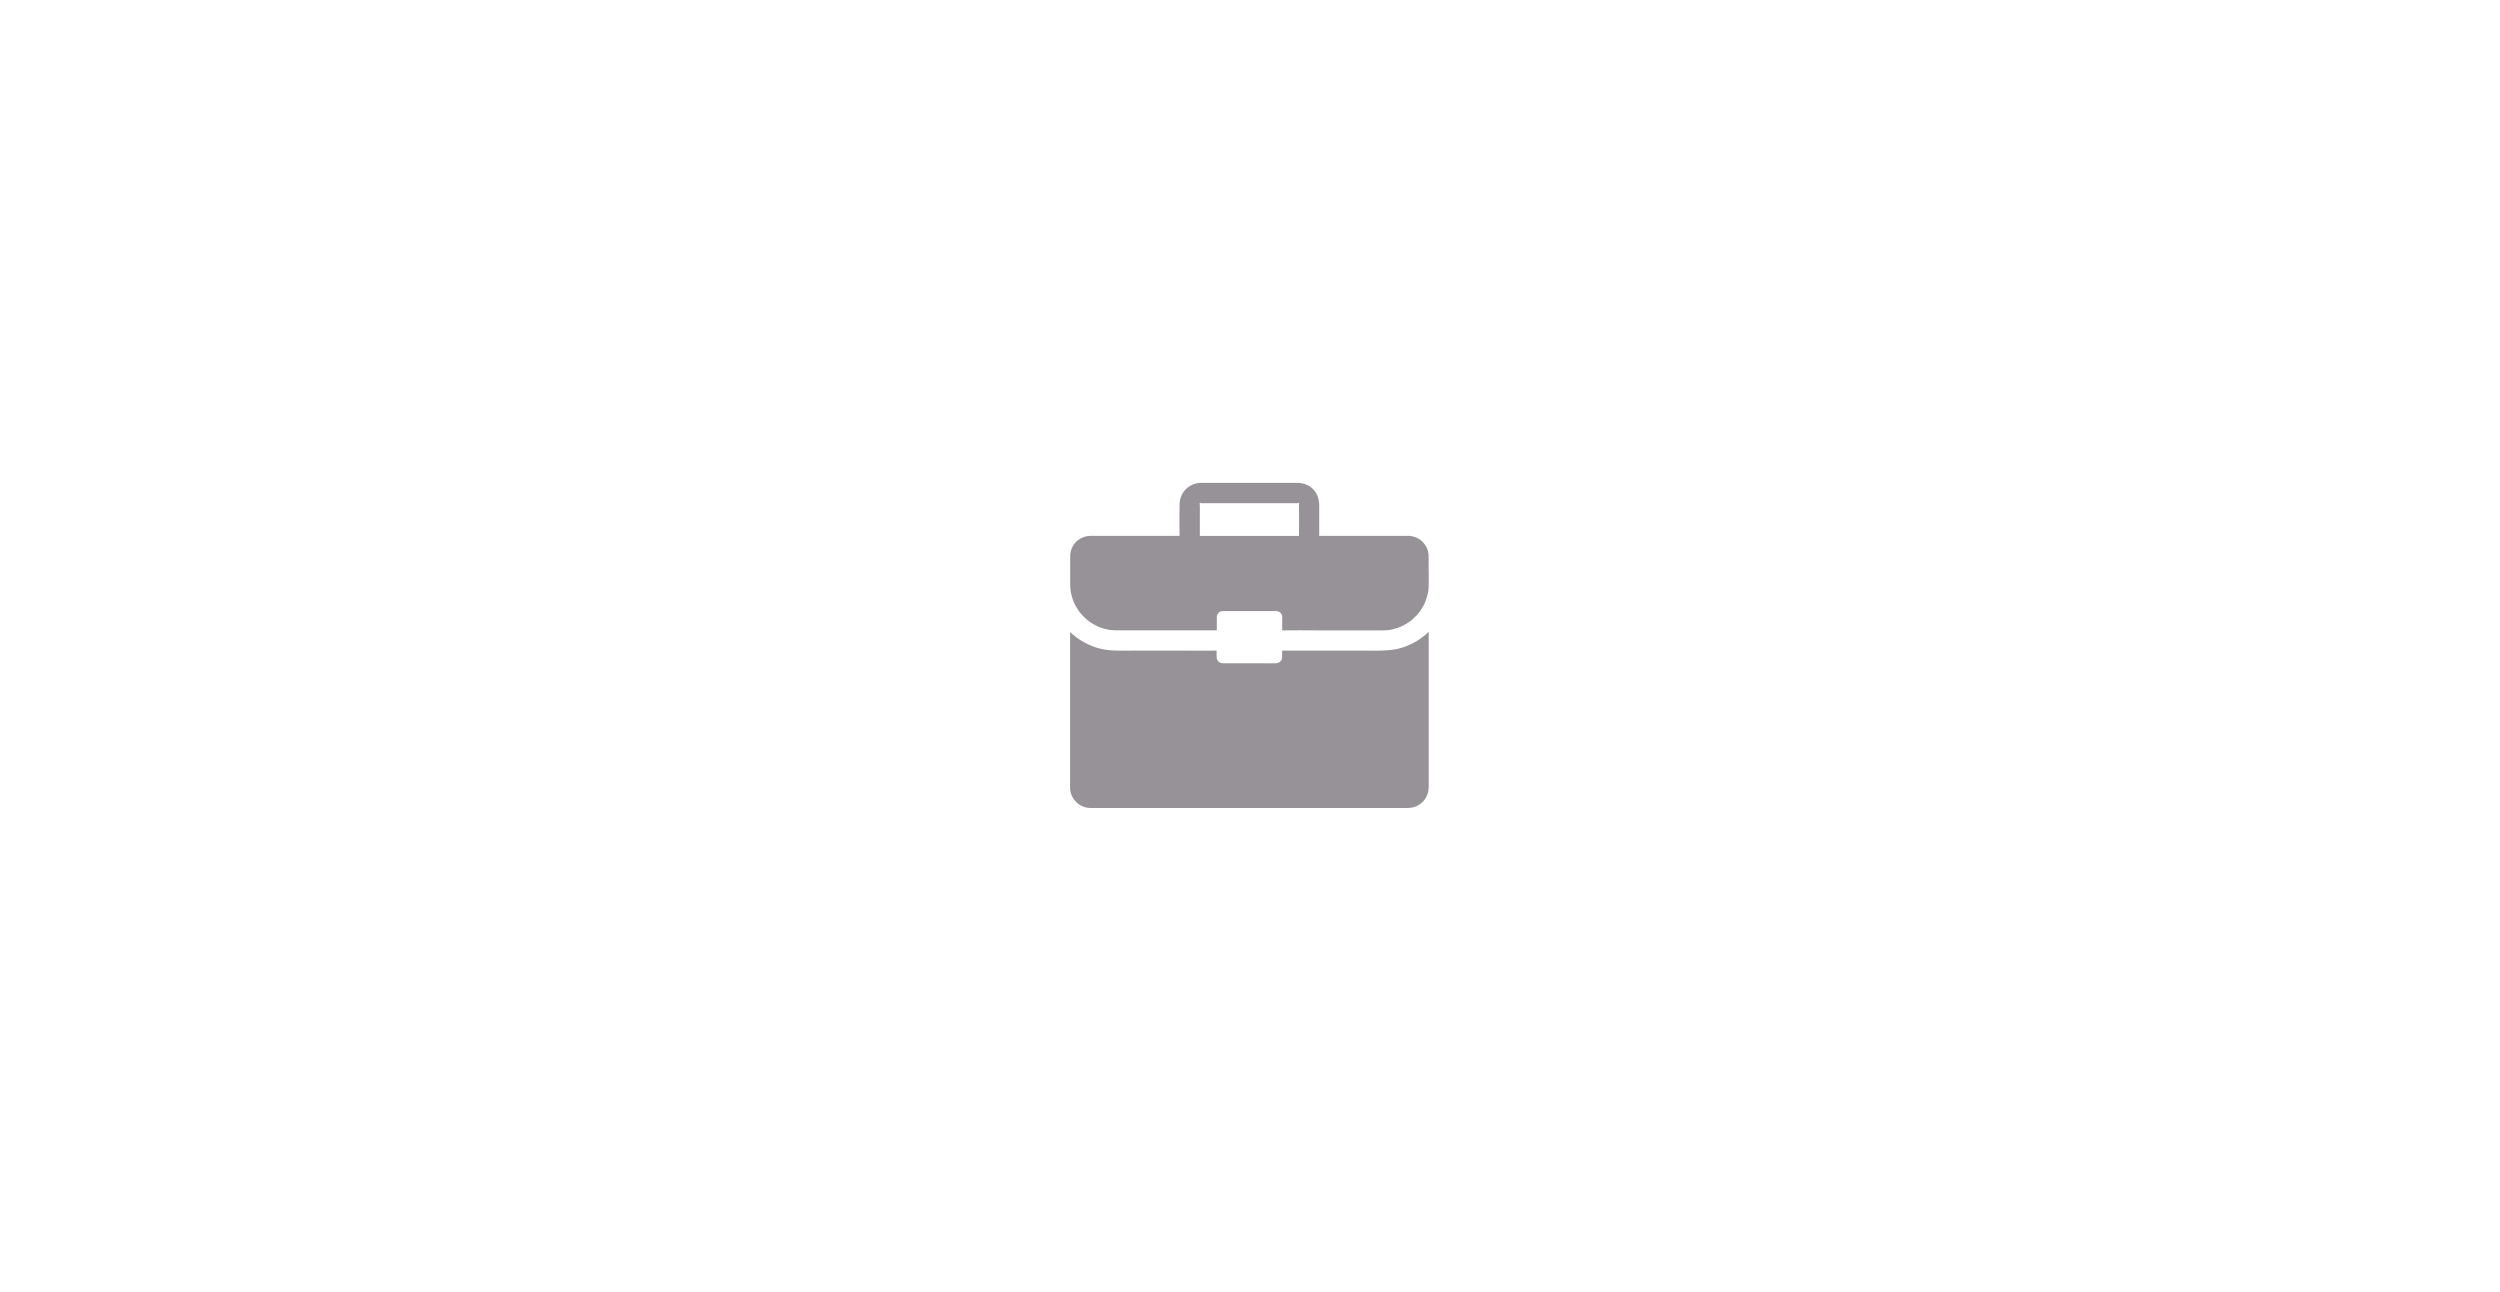 <svg xmlns="http://www.w3.org/2000/svg" xmlns:xlink="http://www.w3.org/1999/xlink" width="1366" zoomAndPan="magnify" viewBox="0 0 1024.5 529.5" height="706" preserveAspectRatio="xMidYMid meet" version="1.0"><defs><clipPath id="09813096d2"><path d="M 438.469 258 L 585.328 258 L 585.328 331.234 L 438.469 331.234 Z M 438.469 258 " clip-rule="nonzero"/></clipPath><clipPath id="9cb1e4f479"><path d="M 438.469 197.863 L 585.328 197.863 L 585.328 259 L 438.469 259 Z M 438.469 197.863 " clip-rule="nonzero"/></clipPath></defs><g clip-path="url(#09813096d2)"><path fill="#969297" d="M 585.484 316.598 L 585.484 258.891 C 584.703 259.656 583.855 260.387 582.988 261.055 C 582.191 261.668 581.359 262.234 580.496 262.766 C 577.652 264.496 574.492 265.676 571.184 266.191 C 566.727 266.875 562.121 266.609 557.613 266.609 L 525.75 266.609 C 525.633 266.609 525.52 266.609 525.402 266.59 L 525.402 268.652 C 525.402 268.902 525.418 269.137 525.402 269.387 C 525.336 270.73 524.336 271.73 522.988 271.797 C 520.613 271.914 518.199 271.797 515.805 271.797 L 504.199 271.797 C 503.184 271.797 502.172 271.812 501.156 271.797 C 499.641 271.762 498.594 270.75 498.578 269.219 C 498.562 268.355 498.562 267.473 498.562 266.609 C 498.461 266.625 498.344 266.625 498.246 266.625 C 498.18 266.625 498.098 266.625 498.031 266.625 C 493.508 266.691 488.965 266.625 484.441 266.625 L 464.238 266.625 C 459.25 266.625 454.145 266.941 449.32 265.395 C 447.309 264.746 445.348 263.863 443.5 262.781 C 442.637 262.266 441.805 261.719 441.008 261.121 C 440.125 260.453 439.293 259.738 438.512 258.977 L 438.512 321.867 C 438.512 322.332 438.496 322.801 438.527 323.266 C 438.863 327.656 442.438 331.047 446.844 331.113 C 447.926 331.129 448.988 331.113 450.07 331.113 L 572.645 331.113 C 574.074 331.113 575.523 331.113 576.953 331.113 C 581.809 331.098 585.469 327.273 585.484 322.465 C 585.484 320.473 585.484 318.543 585.484 316.598 Z M 585.484 316.598 " fill-opacity="1" fill-rule="nonzero"/></g><g clip-path="url(#9cb1e4f479)"><path fill="#969297" d="M 585.449 233.164 L 585.449 227.445 C 585.133 223.09 581.574 219.664 577.152 219.598 C 576.852 219.598 576.57 219.598 576.27 219.598 L 540.617 219.598 L 540.617 207.176 C 540.617 204.645 539.902 202.25 538.074 200.422 C 536.359 198.691 534.047 197.895 531.637 197.879 C 529.461 197.879 527.297 197.879 525.117 197.879 L 493.273 197.879 C 492.859 197.879 492.441 197.863 492.043 197.879 C 487.27 197.977 483.512 201.754 483.395 206.527 C 483.297 210.867 483.344 215.238 483.379 219.598 L 448.625 219.598 C 448.109 219.598 447.609 219.598 447.094 219.598 C 444.863 219.598 442.785 220.359 441.141 221.891 C 439.543 223.387 438.695 225.434 438.562 227.578 L 438.562 235.645 C 438.562 236.809 438.562 237.957 438.562 239.121 C 438.562 239.617 438.562 240.102 438.594 240.598 C 438.613 240.949 438.645 241.281 438.68 241.629 C 438.68 241.68 438.695 241.73 438.695 241.781 C 438.777 242.262 438.844 242.746 438.945 243.211 C 439.195 244.375 439.559 245.523 439.977 246.637 C 439.977 246.652 439.977 246.652 439.992 246.668 C 439.992 246.688 439.992 246.688 440.008 246.703 C 440.027 246.734 440.027 246.754 440.043 246.785 C 440.141 247.02 440.258 247.25 440.375 247.484 C 440.59 247.918 440.809 248.332 441.039 248.746 C 441.074 248.812 441.105 248.879 441.156 248.93 C 441.473 249.461 441.805 249.996 442.172 250.492 C 442.32 250.711 442.488 250.895 442.621 251.109 C 442.602 251.074 442.586 251.043 442.57 251.008 C 442.602 251.059 442.621 251.094 442.652 251.125 C 442.938 251.477 443.234 251.824 443.551 252.156 C 444.035 252.672 444.551 253.172 445.082 253.652 C 445.297 253.852 445.512 254.035 445.746 254.219 C 445.781 254.254 445.828 254.285 445.879 254.32 C 446.16 254.5 446.277 254.566 446.297 254.586 C 446.277 254.586 446.195 254.52 446.078 254.453 C 446.43 254.684 446.762 254.949 447.109 255.184 C 448.043 255.781 449.004 256.312 450.004 256.781 C 450.969 257.078 450.453 256.961 450.137 256.848 C 450.168 256.863 450.188 256.863 450.219 256.879 C 450.504 256.98 450.77 257.098 451.051 257.18 C 451.582 257.363 452.117 257.527 452.648 257.68 C 453.23 257.828 453.812 257.961 454.41 258.078 C 454.609 258.109 454.809 258.145 455.008 258.176 C 455.125 258.195 455.242 258.195 455.34 258.211 C 456.82 258.344 458.316 258.309 459.797 258.309 L 498.297 258.309 C 498.41 258.309 498.527 258.309 498.645 258.328 L 498.645 254.32 C 498.645 253.156 498.477 251.906 499.426 251.043 C 500.242 250.293 501.305 250.41 502.32 250.41 L 522.441 250.41 C 522.641 250.41 522.855 250.41 523.059 250.41 C 524.355 250.477 525.27 251.375 525.434 252.621 C 525.453 252.688 525.453 252.754 525.453 252.82 C 525.453 252.855 525.453 252.887 525.453 252.922 L 525.453 258.344 C 525.566 258.328 525.684 258.328 525.801 258.328 L 526.016 258.328 C 530.422 258.242 534.832 258.328 539.219 258.328 L 566.625 258.328 C 567.34 258.328 568.039 258.293 568.754 258.227 C 568.887 258.211 569.039 258.195 569.172 258.176 C 569.336 258.145 569.52 258.125 569.688 258.094 C 570.27 257.977 570.867 257.859 571.449 257.695 C 572.031 257.543 572.598 257.363 573.16 257.164 C 573.426 257.062 573.676 256.961 573.941 256.863 C 574.973 256.379 575.953 255.867 576.902 255.25 C 577.219 255.051 577.52 254.852 577.816 254.633 C 577.902 254.566 578.168 254.367 578.281 254.285 C 578.281 254.285 578.301 254.27 578.301 254.27 C 578.316 254.254 578.352 254.234 578.352 254.219 C 578.582 254.035 578.797 253.836 579.016 253.652 C 579.547 253.188 580.047 252.688 580.543 252.156 C 580.859 251.824 581.16 251.492 581.441 251.125 C 581.461 251.094 581.492 251.074 581.508 251.043 C 581.641 250.828 581.824 250.609 581.977 250.41 C 582.289 249.961 582.59 249.496 582.855 249.031 C 582.906 248.93 582.973 248.832 583.023 248.746 C 583.273 248.297 583.52 247.852 583.738 247.383 C 583.836 247.168 583.953 246.934 584.055 246.719 C 584.469 245.621 584.836 244.508 585.086 243.344 C 585.168 242.977 585.234 242.594 585.301 242.23 C 585.301 242.23 585.301 242.211 585.301 242.211 C 585.301 242.211 585.301 242.195 585.301 242.195 C 585.301 242.18 585.301 242.164 585.301 242.145 C 585.301 242.129 585.301 242.113 585.316 242.098 C 585.336 241.93 585.367 241.715 585.383 241.582 C 585.418 241.281 585.434 240.965 585.449 240.664 C 585.469 240.184 585.484 239.703 585.5 239.219 L 585.5 235.926 C 585.469 234.945 585.449 234.062 585.449 233.164 Z M 532.352 206.594 C 532.352 206.609 532.352 206.625 532.371 206.625 C 532.371 206.625 532.371 206.641 532.371 206.641 C 532.387 206.727 532.402 206.773 532.371 206.691 C 532.352 206.707 532.32 206.676 532.301 206.641 C 532.387 210.965 532.352 215.289 532.32 219.613 L 491.695 219.613 L 491.695 207.523 C 491.695 207.242 491.695 206.941 491.695 206.66 C 491.645 206.727 491.609 206.742 491.594 206.727 C 491.559 206.773 491.559 206.676 491.578 206.559 C 491.492 206.66 491.445 206.676 491.578 206.527 C 491.578 206.461 491.594 206.41 491.609 206.344 C 491.609 206.344 491.609 206.344 491.594 206.344 C 491.594 206.344 491.594 206.344 491.609 206.344 C 491.629 206.309 491.629 206.258 491.645 206.227 C 491.527 206.227 491.559 206.191 491.66 206.176 C 491.676 206.094 491.711 206.059 491.711 206.16 C 491.742 206.16 491.777 206.145 491.828 206.145 C 491.828 206.125 491.828 206.125 491.828 206.109 C 491.828 206.109 491.828 206.125 491.828 206.125 C 491.895 206.109 491.941 206.109 492.008 206.094 C 492.074 206.027 492.109 206.012 492.125 205.992 C 492.109 206.012 492.074 206.043 492.027 206.094 C 492.16 206.078 492.258 206.078 492.211 206.109 C 492.227 206.125 492.211 206.16 492.141 206.211 C 492.277 206.211 492.41 206.211 492.543 206.211 L 530.473 206.211 C 530.973 206.211 531.453 206.191 531.953 206.211 C 531.922 206.191 531.902 206.191 531.887 206.176 C 531.77 206.109 531.805 206.094 531.887 206.078 C 531.836 206.043 531.855 206.043 531.902 206.078 C 531.922 206.078 531.953 206.078 531.969 206.078 C 531.902 206.027 531.871 205.992 531.855 205.977 C 531.855 205.977 531.902 206.012 531.988 206.078 C 532.055 206.078 532.121 206.094 532.188 206.094 C 532.219 206.094 532.234 206.109 532.27 206.109 C 532.27 206.078 532.27 206.059 532.285 206.059 C 532.285 206.059 532.301 206.078 532.301 206.109 C 532.453 206.145 532.52 206.176 532.301 206.191 C 532.301 206.227 532.301 206.242 532.301 206.277 C 532.352 206.293 532.387 206.309 532.402 206.309 C 532.387 206.309 532.336 206.309 532.301 206.293 L 532.301 206.309 C 532.32 206.324 532.352 206.344 532.387 206.375 C 532.371 206.375 532.352 206.359 532.32 206.344 C 532.32 206.375 532.336 206.391 532.336 206.426 C 532.387 206.492 532.453 206.559 532.504 206.594 C 532.453 206.559 532.402 206.508 532.352 206.477 C 532.352 206.543 532.352 206.559 532.352 206.594 Z M 532.352 206.594 " fill-opacity="1" fill-rule="nonzero"/></g></svg>